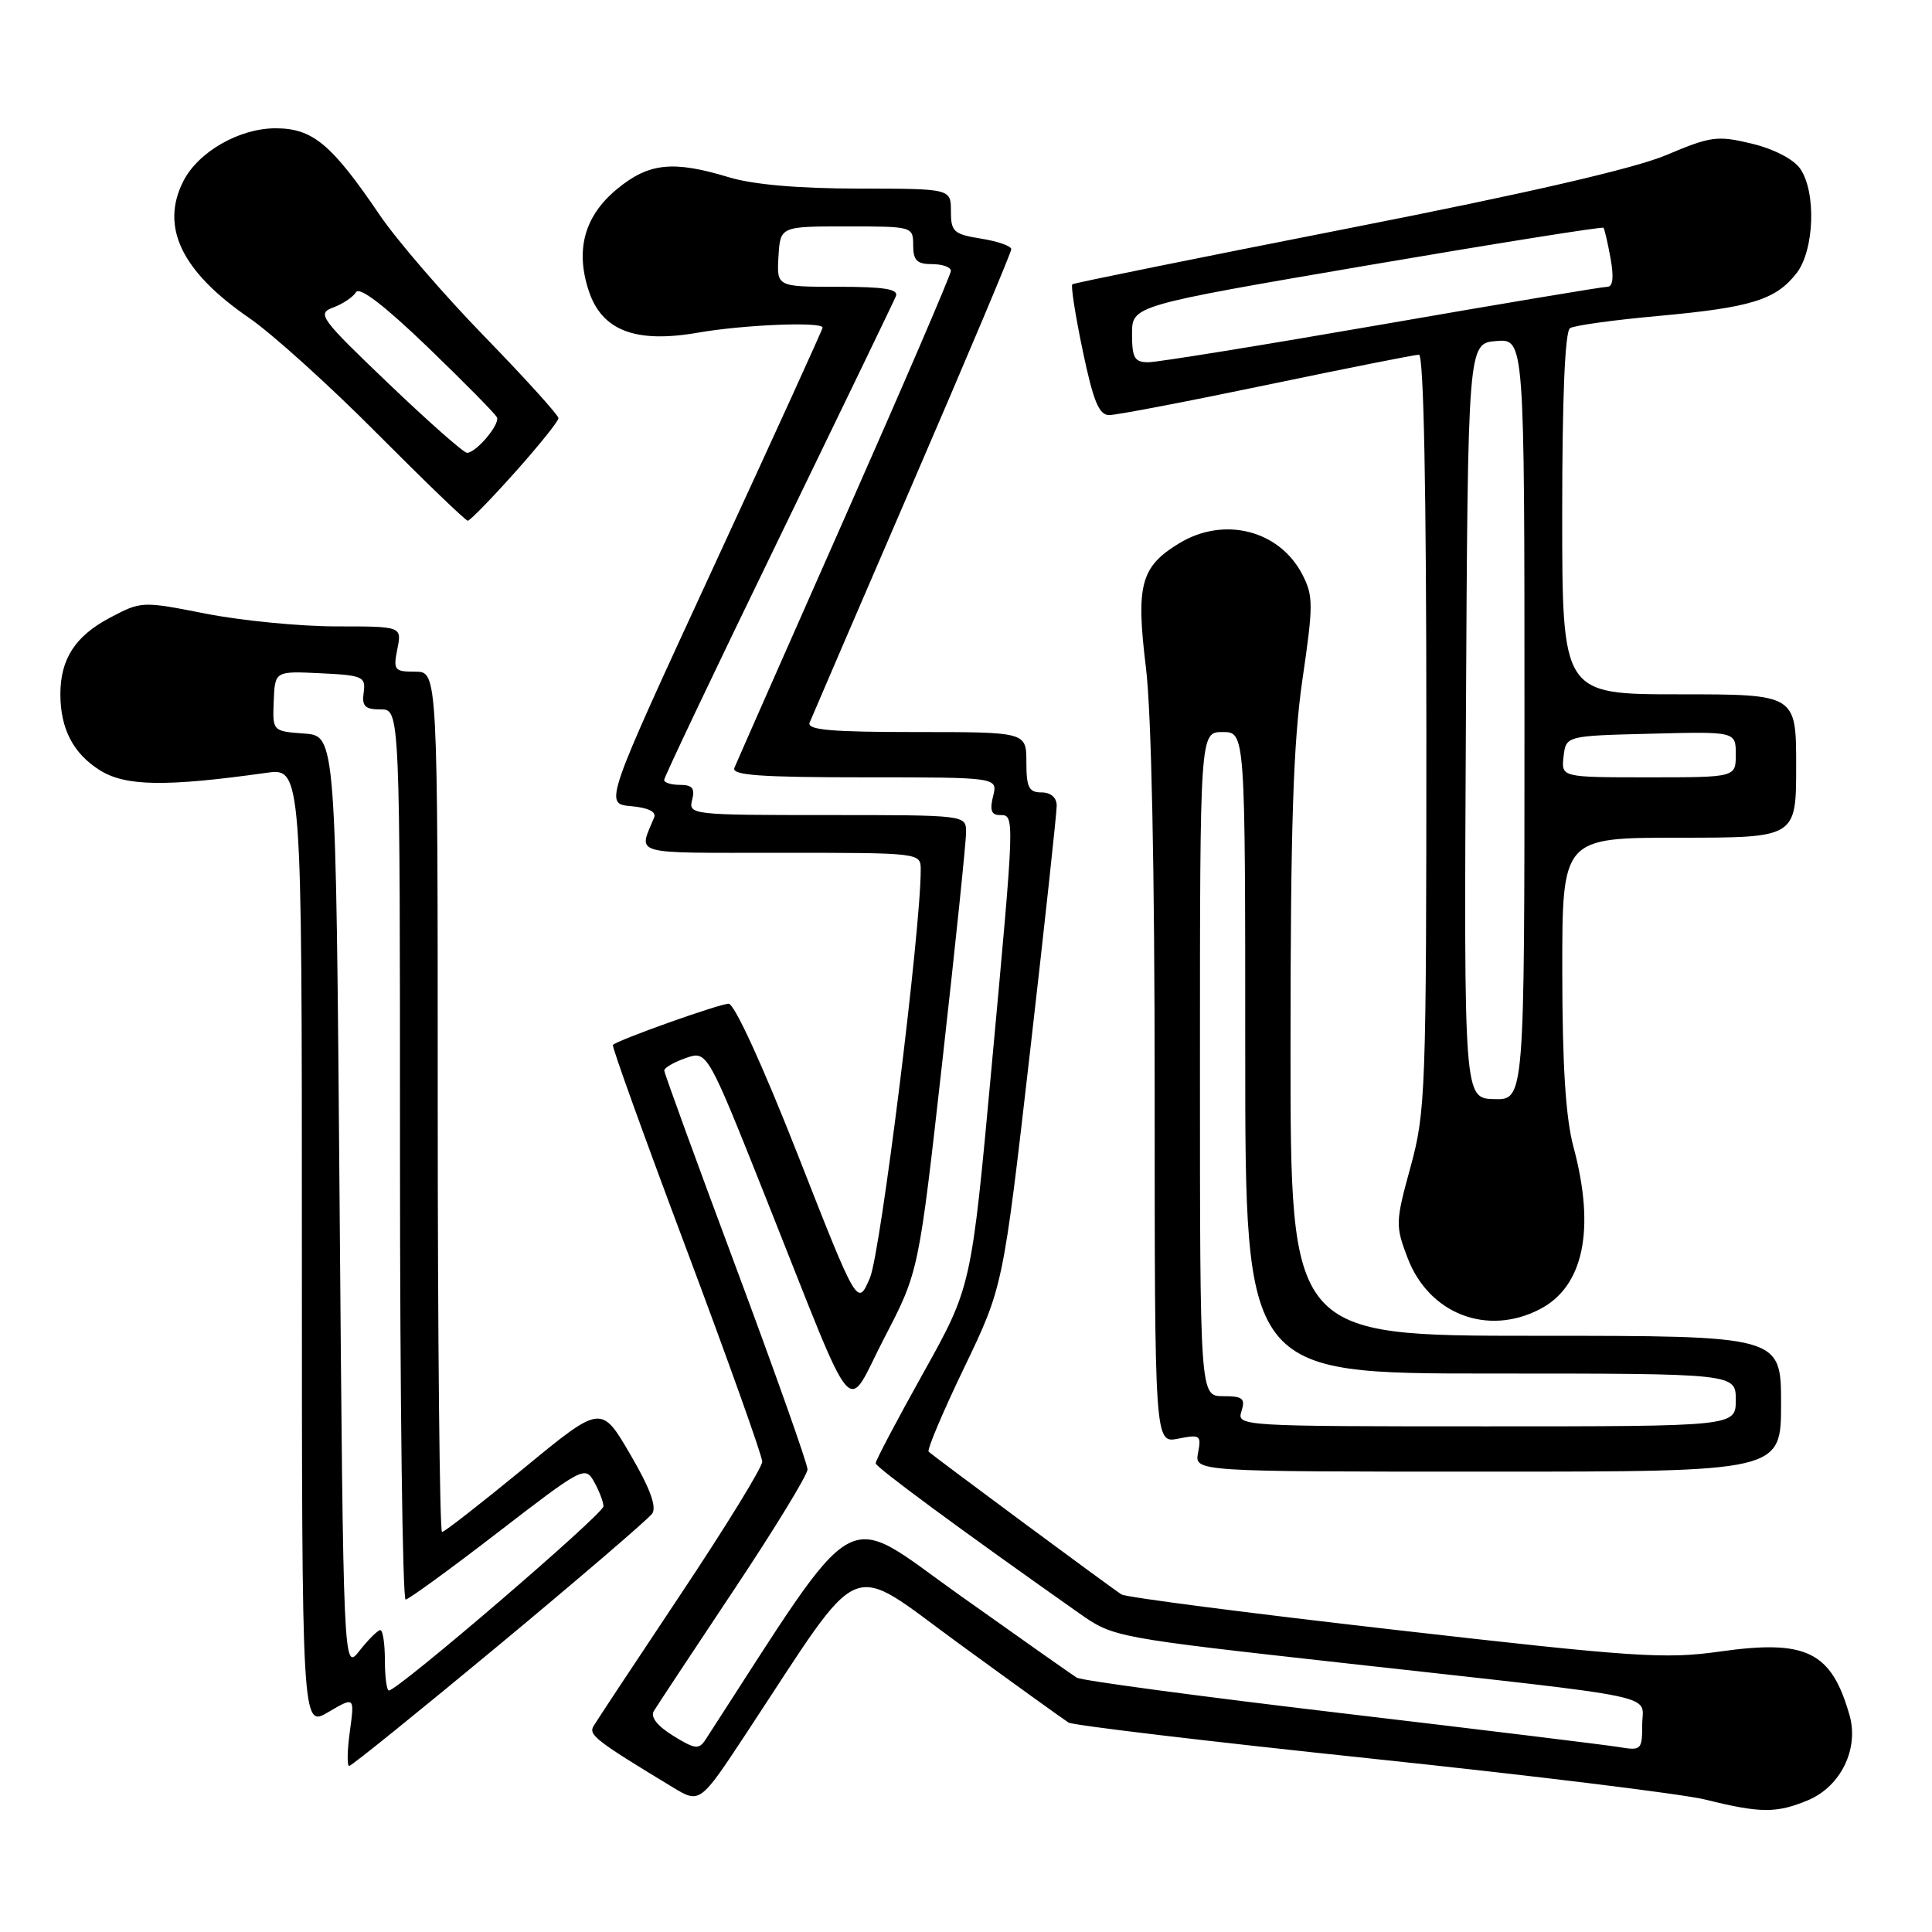 <?xml version="1.0" encoding="UTF-8" standalone="no"?>
<!DOCTYPE svg PUBLIC "-//W3C//DTD SVG 1.1//EN" "http://www.w3.org/Graphics/SVG/1.1/DTD/svg11.dtd" >
<svg xmlns="http://www.w3.org/2000/svg" xmlns:xlink="http://www.w3.org/1999/xlink" version="1.1" viewBox="0 0 256 256">
 <g >
 <path fill="currentColor"
d=" M 239.57 238.54 C 243.91 236.72 246.35 231.72 245.07 227.26 C 242.66 218.83 239.36 217.21 227.88 218.84 C 220.63 219.86 216.59 219.59 184.82 215.96 C 165.53 213.76 149.24 211.65 148.62 211.28 C 147.47 210.58 123.86 193.10 123.05 192.35 C 122.81 192.12 124.92 187.11 127.76 181.22 C 132.91 170.50 132.91 170.50 136.47 139.50 C 138.43 122.45 140.02 107.71 140.02 106.75 C 140.01 105.67 139.23 105.00 138.00 105.00 C 136.33 105.00 136.00 104.33 136.00 101.00 C 136.00 97.00 136.00 97.00 121.39 97.00 C 110.11 97.00 106.90 96.72 107.28 95.75 C 107.56 95.06 113.68 80.84 120.89 64.14 C 128.10 47.44 134.00 33.44 134.00 33.02 C 134.00 32.60 132.20 31.97 130.00 31.62 C 126.37 31.04 126.00 30.70 126.00 27.99 C 126.00 25.00 126.00 25.00 113.75 24.99 C 105.79 24.98 99.78 24.46 96.59 23.49 C 89.18 21.24 85.97 21.58 81.77 25.04 C 77.45 28.60 76.21 33.07 78.01 38.53 C 79.75 43.81 84.20 45.52 92.48 44.08 C 98.56 43.02 109.00 42.60 109.00 43.41 C 109.00 43.64 102.49 57.93 94.53 75.16 C 80.06 106.50 80.06 106.50 83.61 106.82 C 85.87 107.02 86.99 107.56 86.68 108.32 C 84.60 113.37 83.29 113.00 103.39 113.00 C 122.00 113.00 122.00 113.00 122.00 115.25 C 122.02 123.16 116.68 166.07 115.27 169.33 C 113.62 173.16 113.62 173.16 105.74 153.08 C 101.09 141.24 97.32 133.00 96.55 133.00 C 95.34 133.00 81.88 137.79 81.21 138.46 C 81.04 138.62 85.43 150.80 90.96 165.53 C 96.48 180.26 101.00 192.92 101.00 193.68 C 101.00 194.43 96.13 202.35 90.18 211.27 C 84.23 220.20 79.04 228.05 78.65 228.71 C 77.95 229.88 78.95 230.65 89.12 236.81 C 92.74 239.00 92.74 239.00 98.92 229.62 C 114.70 205.69 112.01 206.82 127.10 217.81 C 134.47 223.18 140.99 227.88 141.59 228.25 C 142.20 228.62 160.20 230.76 181.59 233.01 C 202.99 235.26 222.97 237.71 226.00 238.46 C 233.27 240.27 235.39 240.28 239.57 238.54 Z  M 66.16 217.94 C 76.80 209.10 85.91 201.28 86.42 200.56 C 87.04 199.66 86.12 197.16 83.50 192.69 C 79.66 186.12 79.66 186.12 69.40 194.56 C 63.75 199.20 58.88 203.00 58.57 203.00 C 58.26 203.00 58.00 177.35 58.00 146.00 C 58.00 89.00 58.00 89.00 55.02 89.00 C 52.25 89.00 52.09 88.80 52.65 86.00 C 53.25 83.00 53.25 83.00 44.55 83.00 C 39.77 83.00 32.01 82.24 27.30 81.32 C 18.78 79.64 18.73 79.65 14.50 81.89 C 9.96 84.30 8.00 87.34 8.00 91.98 C 8.00 96.57 9.70 99.84 13.23 102.06 C 16.61 104.19 21.93 104.28 35.25 102.41 C 40.00 101.74 40.00 101.74 40.00 165.34 C 40.00 228.93 40.00 228.93 43.49 226.87 C 46.99 224.81 46.99 224.81 46.36 229.40 C 46.01 231.93 45.97 234.00 46.27 234.00 C 46.57 234.00 55.52 226.77 66.16 217.94 Z  M 236.00 186.00 C 236.00 177.00 236.00 177.00 203.50 177.00 C 171.00 177.00 171.00 177.00 171.00 138.93 C 171.00 109.44 171.36 98.43 172.58 90.04 C 174.03 80.14 174.03 78.96 172.57 76.13 C 169.52 70.23 162.17 68.38 156.23 72.00 C 151.14 75.10 150.50 77.51 151.84 88.44 C 152.57 94.37 153.00 115.24 153.00 144.57 C 153.00 191.25 153.00 191.25 156.12 190.63 C 159.02 190.05 159.20 190.17 158.75 192.50 C 158.28 195.00 158.28 195.00 197.14 195.00 C 236.00 195.00 236.00 195.00 236.00 186.00 Z  M 204.03 173.48 C 209.85 170.48 211.42 162.89 208.50 152.00 C 207.46 148.14 207.02 141.22 207.01 128.75 C 207.00 111.00 207.00 111.00 222.50 111.00 C 238.00 111.00 238.00 111.00 238.00 101.50 C 238.00 92.00 238.00 92.00 222.50 92.00 C 207.00 92.00 207.00 92.00 207.00 68.06 C 207.00 52.56 207.37 43.89 208.04 43.48 C 208.61 43.12 213.90 42.39 219.79 41.86 C 232.03 40.74 235.27 39.74 238.03 36.23 C 240.42 33.19 240.69 25.43 238.52 22.33 C 237.64 21.08 235.00 19.72 232.11 19.03 C 227.57 17.94 226.69 18.05 220.84 20.53 C 216.62 22.32 202.46 25.59 178.50 30.29 C 158.70 34.18 142.32 37.50 142.09 37.67 C 141.87 37.84 142.49 41.81 143.47 46.49 C 144.88 53.20 145.62 55.00 146.98 55.00 C 147.94 55.00 157.34 53.20 167.88 51.00 C 178.42 48.80 187.48 47.00 188.02 47.00 C 188.65 47.00 189.00 64.99 189.00 96.99 C 189.00 144.61 188.90 147.34 186.91 154.60 C 184.90 161.93 184.88 162.40 186.52 166.70 C 189.35 174.10 197.06 177.09 204.03 173.48 Z  M 68.25 62.57 C 71.41 59.03 74.00 55.81 74.00 55.41 C 74.00 55.01 69.59 50.14 64.20 44.59 C 58.80 39.04 52.56 31.80 50.32 28.50 C 43.93 19.08 41.43 17.00 36.51 17.00 C 31.70 17.00 26.25 20.13 24.28 24.03 C 21.22 30.08 24.07 35.98 33.00 42.12 C 36.02 44.19 43.67 51.09 49.98 57.45 C 56.30 63.80 61.70 69.00 61.98 69.00 C 62.27 69.00 65.09 66.11 68.25 62.57 Z  M 89.20 230.00 C 87.11 228.71 86.17 227.52 86.63 226.73 C 87.04 226.06 91.78 218.87 97.18 210.77 C 102.58 202.67 107.00 195.44 107.00 194.70 C 107.00 193.97 102.73 181.92 97.52 167.93 C 92.30 153.94 88.02 142.21 88.02 141.85 C 88.01 141.49 89.29 140.75 90.86 140.20 C 93.71 139.20 93.71 139.20 101.53 158.85 C 113.81 189.68 111.90 187.44 117.20 177.23 C 121.74 168.50 121.74 168.50 124.88 140.50 C 126.61 125.10 128.02 111.49 128.01 110.25 C 128.00 108.00 128.00 108.00 109.59 108.00 C 91.68 108.00 91.20 107.95 91.71 106.00 C 92.11 104.47 91.74 104.00 90.12 104.00 C 88.95 104.00 88.00 103.71 88.00 103.35 C 88.00 102.99 94.79 88.70 103.10 71.60 C 111.40 54.49 118.43 39.94 118.71 39.25 C 119.09 38.31 117.19 38.00 111.07 38.00 C 102.92 38.00 102.92 38.00 103.15 34.00 C 103.39 30.00 103.39 30.00 112.20 30.00 C 120.92 30.00 121.00 30.02 121.00 32.50 C 121.00 34.50 121.50 35.00 123.50 35.00 C 124.88 35.00 126.00 35.40 126.00 35.89 C 126.00 36.38 119.66 51.12 111.91 68.64 C 104.16 86.16 97.59 101.06 97.31 101.75 C 96.90 102.72 100.72 103.00 114.50 103.00 C 132.22 103.00 132.22 103.00 131.59 105.50 C 131.13 107.34 131.36 108.00 132.48 108.00 C 134.48 108.00 134.49 107.73 131.38 141.50 C 128.71 170.50 128.71 170.50 122.36 181.89 C 118.86 188.16 116.01 193.56 116.03 193.89 C 116.05 194.42 127.19 202.63 142.96 213.74 C 147.56 216.97 147.56 216.97 179.03 220.47 C 221.29 225.17 217.60 224.40 217.60 228.56 C 217.60 231.86 217.46 231.99 214.55 231.50 C 212.87 231.22 196.27 229.19 177.65 226.99 C 159.03 224.79 143.30 222.68 142.68 222.30 C 142.07 221.92 135.05 216.98 127.09 211.32 C 111.29 200.09 114.31 198.37 93.50 230.49 C 92.61 231.85 92.12 231.80 89.20 230.00 Z  M 51.00 220.00 C 51.00 217.80 50.73 216.00 50.39 216.00 C 50.06 216.00 48.82 217.23 47.64 218.73 C 45.50 221.45 45.50 221.45 45.00 159.48 C 44.50 97.50 44.50 97.50 40.31 97.20 C 36.11 96.89 36.11 96.89 36.27 92.90 C 36.43 88.92 36.43 88.92 42.46 89.21 C 48.08 89.48 48.48 89.66 48.19 91.75 C 47.93 93.58 48.35 94.00 50.44 94.00 C 53.00 94.00 53.00 94.00 53.00 153.00 C 53.00 185.45 53.34 211.98 53.75 211.95 C 54.16 211.92 59.67 207.91 66.00 203.03 C 77.17 194.42 77.54 194.22 78.71 196.33 C 79.38 197.52 79.95 198.99 79.96 199.59 C 80.00 200.59 52.72 224.00 51.53 224.00 C 51.24 224.00 51.00 222.20 51.00 220.00 Z  M 164.50 187.00 C 165.04 185.30 164.68 185.00 162.07 185.00 C 159.00 185.00 159.00 185.00 159.00 141.00 C 159.00 97.00 159.00 97.00 162.00 97.00 C 165.00 97.00 165.00 97.00 165.00 139.50 C 165.00 182.00 165.00 182.00 197.50 182.00 C 230.00 182.00 230.00 182.00 230.00 185.50 C 230.00 189.00 230.00 189.00 196.93 189.00 C 164.32 189.00 163.87 188.97 164.50 187.00 Z  M 194.24 95.52 C 194.50 45.50 194.50 45.50 198.25 45.19 C 202.00 44.88 202.00 44.88 202.00 95.31 C 202.00 145.74 202.00 145.74 197.99 145.64 C 193.98 145.53 193.98 145.53 194.24 95.52 Z  M 207.18 100.25 C 207.50 97.50 207.50 97.50 218.75 97.22 C 230.00 96.93 230.00 96.93 230.00 99.97 C 230.00 103.00 230.00 103.00 218.43 103.00 C 206.87 103.00 206.87 103.00 207.18 100.25 Z  M 150.00 44.25 C 150.00 40.50 150.00 40.50 181.10 35.18 C 198.20 32.26 212.32 30.01 212.47 30.18 C 212.61 30.36 213.04 32.19 213.41 34.25 C 213.86 36.74 213.72 38.00 212.98 38.00 C 212.37 38.00 198.92 40.25 183.10 43.00 C 167.27 45.75 153.35 48.00 152.16 48.00 C 150.33 48.00 150.00 47.43 150.00 44.25 Z  M 51.46 50.80 C 42.42 42.16 41.97 41.55 44.14 40.75 C 45.41 40.28 46.77 39.37 47.17 38.72 C 47.65 37.95 50.94 40.48 56.70 46.02 C 61.54 50.69 65.66 54.86 65.85 55.31 C 66.26 56.24 63.08 60.00 61.88 60.00 C 61.44 60.00 56.75 55.86 51.46 50.80 Z "/>
</g>
</svg>